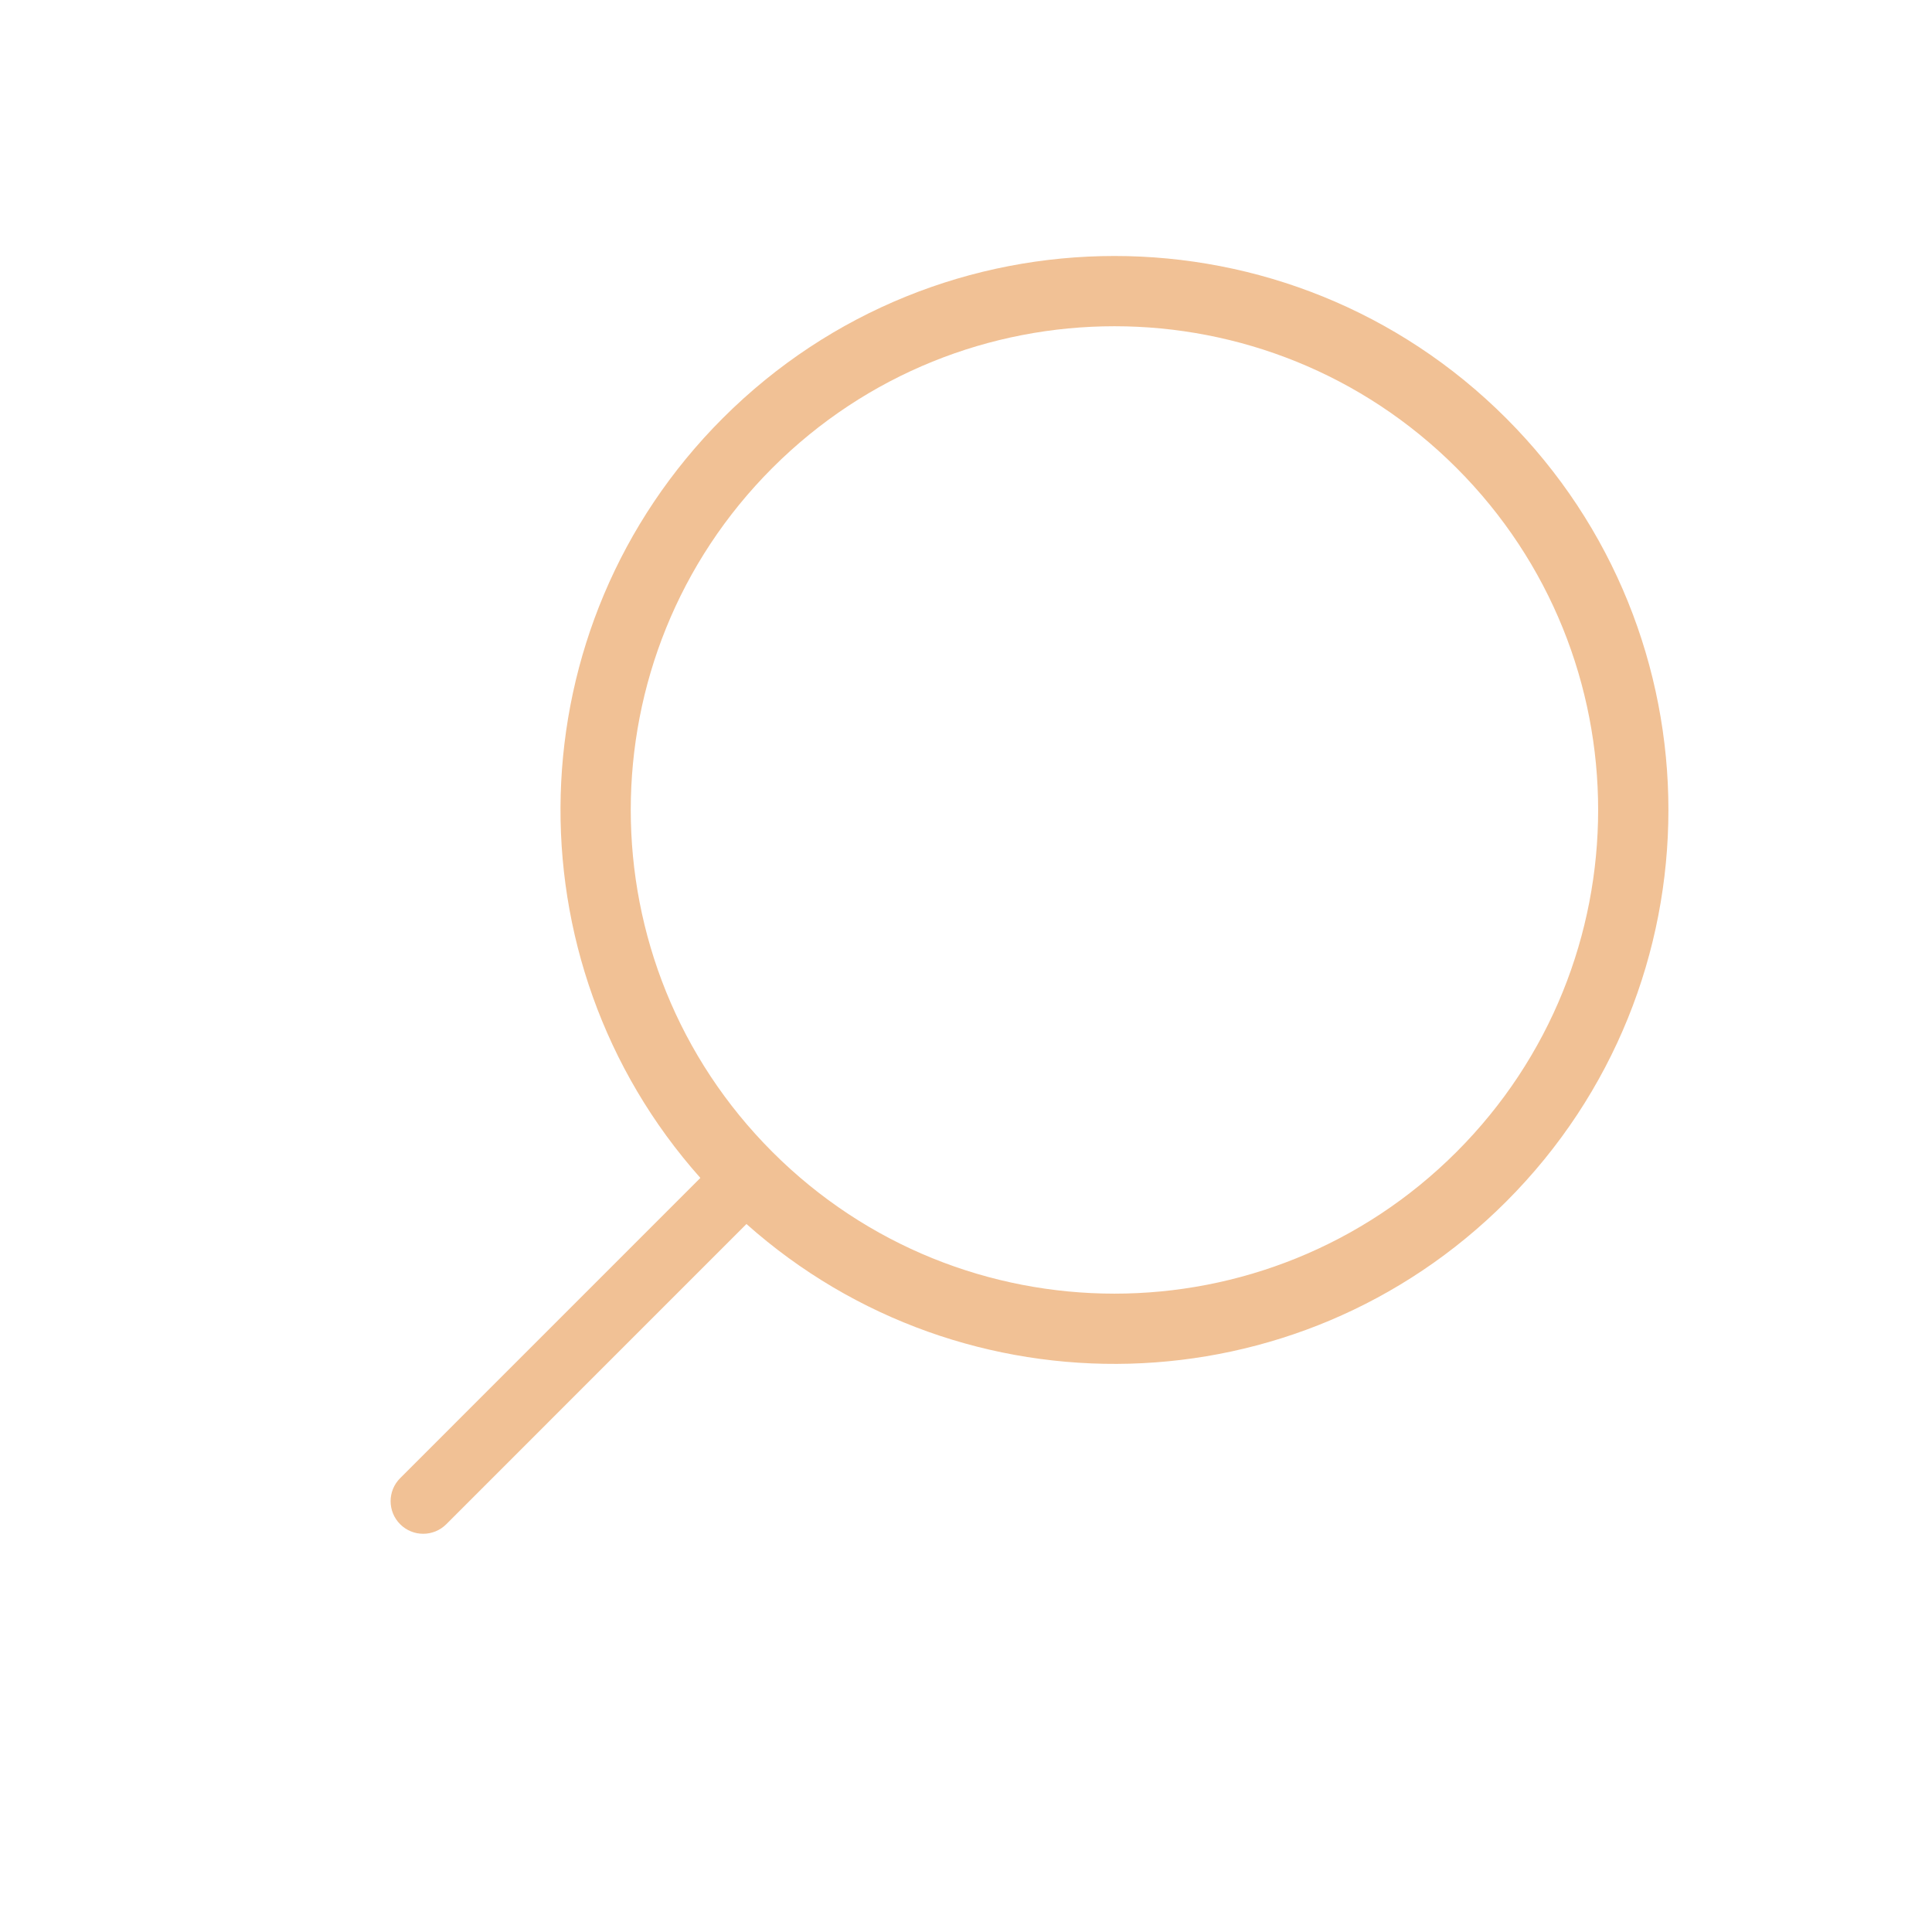 <svg width="55" height="55" viewBox="0 0 55 55" fill="none" xmlns="http://www.w3.org/2000/svg">
<path fill-rule="evenodd" clip-rule="evenodd" d="M41.463 32.794C36.085 38.172 27.367 38.172 21.989 32.794C16.612 27.416 16.612 18.698 21.989 13.32C27.367 7.943 36.085 7.943 41.463 13.32C46.84 18.698 46.84 27.417 41.463 32.794ZM21.25 34.845C27.442 40.359 36.939 40.147 42.877 34.208C49.036 28.05 49.036 18.065 42.877 11.906C36.719 5.748 26.734 5.748 20.575 11.906C14.637 17.845 14.424 27.341 19.938 33.533C19.932 33.54 19.925 33.546 19.919 33.552L11.392 42.08C11.029 42.442 11.029 43.029 11.392 43.392C11.754 43.754 12.341 43.754 12.704 43.392L21.231 34.864C21.237 34.858 21.243 34.851 21.25 34.845Z" fill="#F1C195"/>
</svg>
